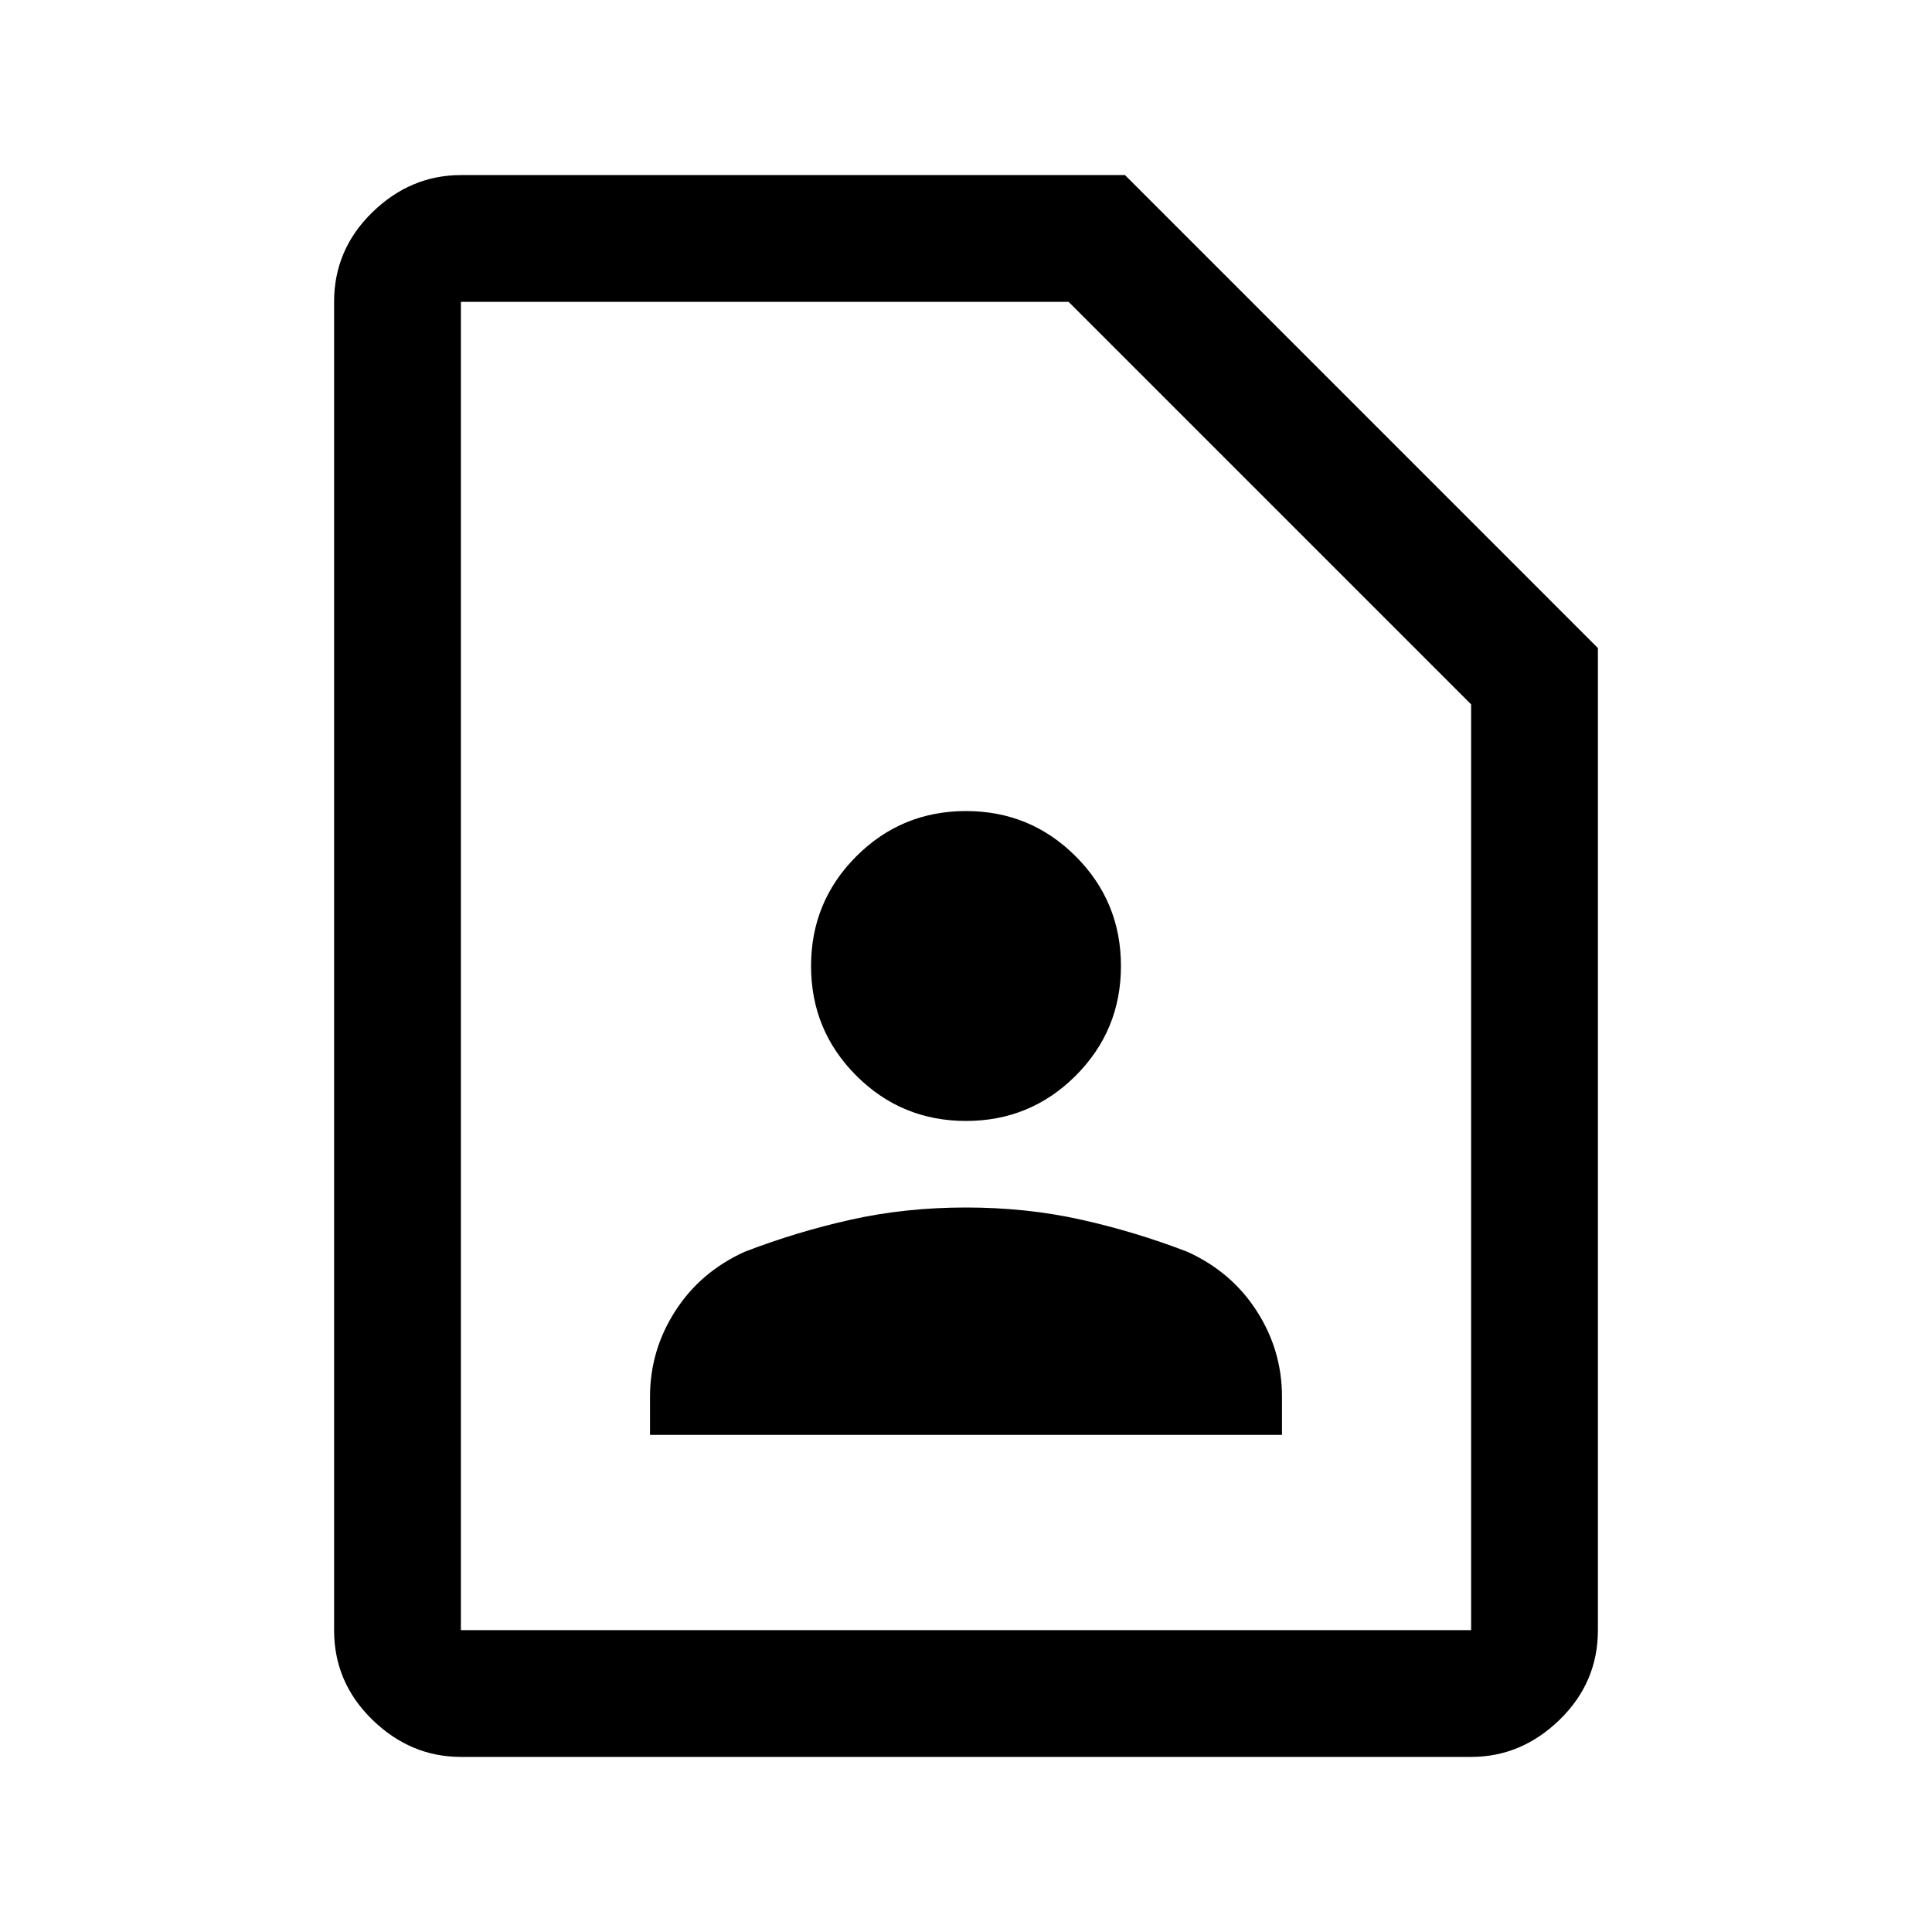 <svg xmlns="http://www.w3.org/2000/svg" height="40" width="40"><path d="M20 23.208Q21.333 23.208 22.271 22.271Q23.208 21.333 23.208 20Q23.208 18.667 22.271 17.729Q21.333 16.792 20 16.792Q18.667 16.792 17.729 17.729Q16.792 18.667 16.792 20Q16.792 21.333 17.729 22.271Q18.667 23.208 20 23.208ZM13.458 29.708H26.542V28.917Q26.542 27.958 26.021 27.146Q25.5 26.333 24.583 25.917Q23.5 25.5 22.375 25.25Q21.25 25 20 25Q18.75 25 17.625 25.25Q16.5 25.5 15.417 25.917Q14.5 26.333 13.979 27.146Q13.458 27.958 13.458 28.917ZM30.458 36.375H9.542Q8.5 36.375 7.708 35.604Q6.917 34.833 6.917 33.75V6.25Q6.917 5.167 7.708 4.396Q8.5 3.625 9.542 3.625H23.292L33.083 13.417V33.75Q33.083 34.833 32.292 35.604Q31.5 36.375 30.458 36.375ZM30.458 33.75Q30.458 33.75 30.458 33.75Q30.458 33.75 30.458 33.75V14.583L22.125 6.25H9.542Q9.542 6.25 9.542 6.25Q9.542 6.25 9.542 6.25V33.75Q9.542 33.75 9.542 33.75Q9.542 33.75 9.542 33.75ZM9.542 33.75Q9.542 33.75 9.542 33.75Q9.542 33.75 9.542 33.75V6.25Q9.542 6.25 9.542 6.25Q9.542 6.25 9.542 6.25V14.583V33.75Q9.542 33.75 9.542 33.75Q9.542 33.75 9.542 33.75Z"/></svg>